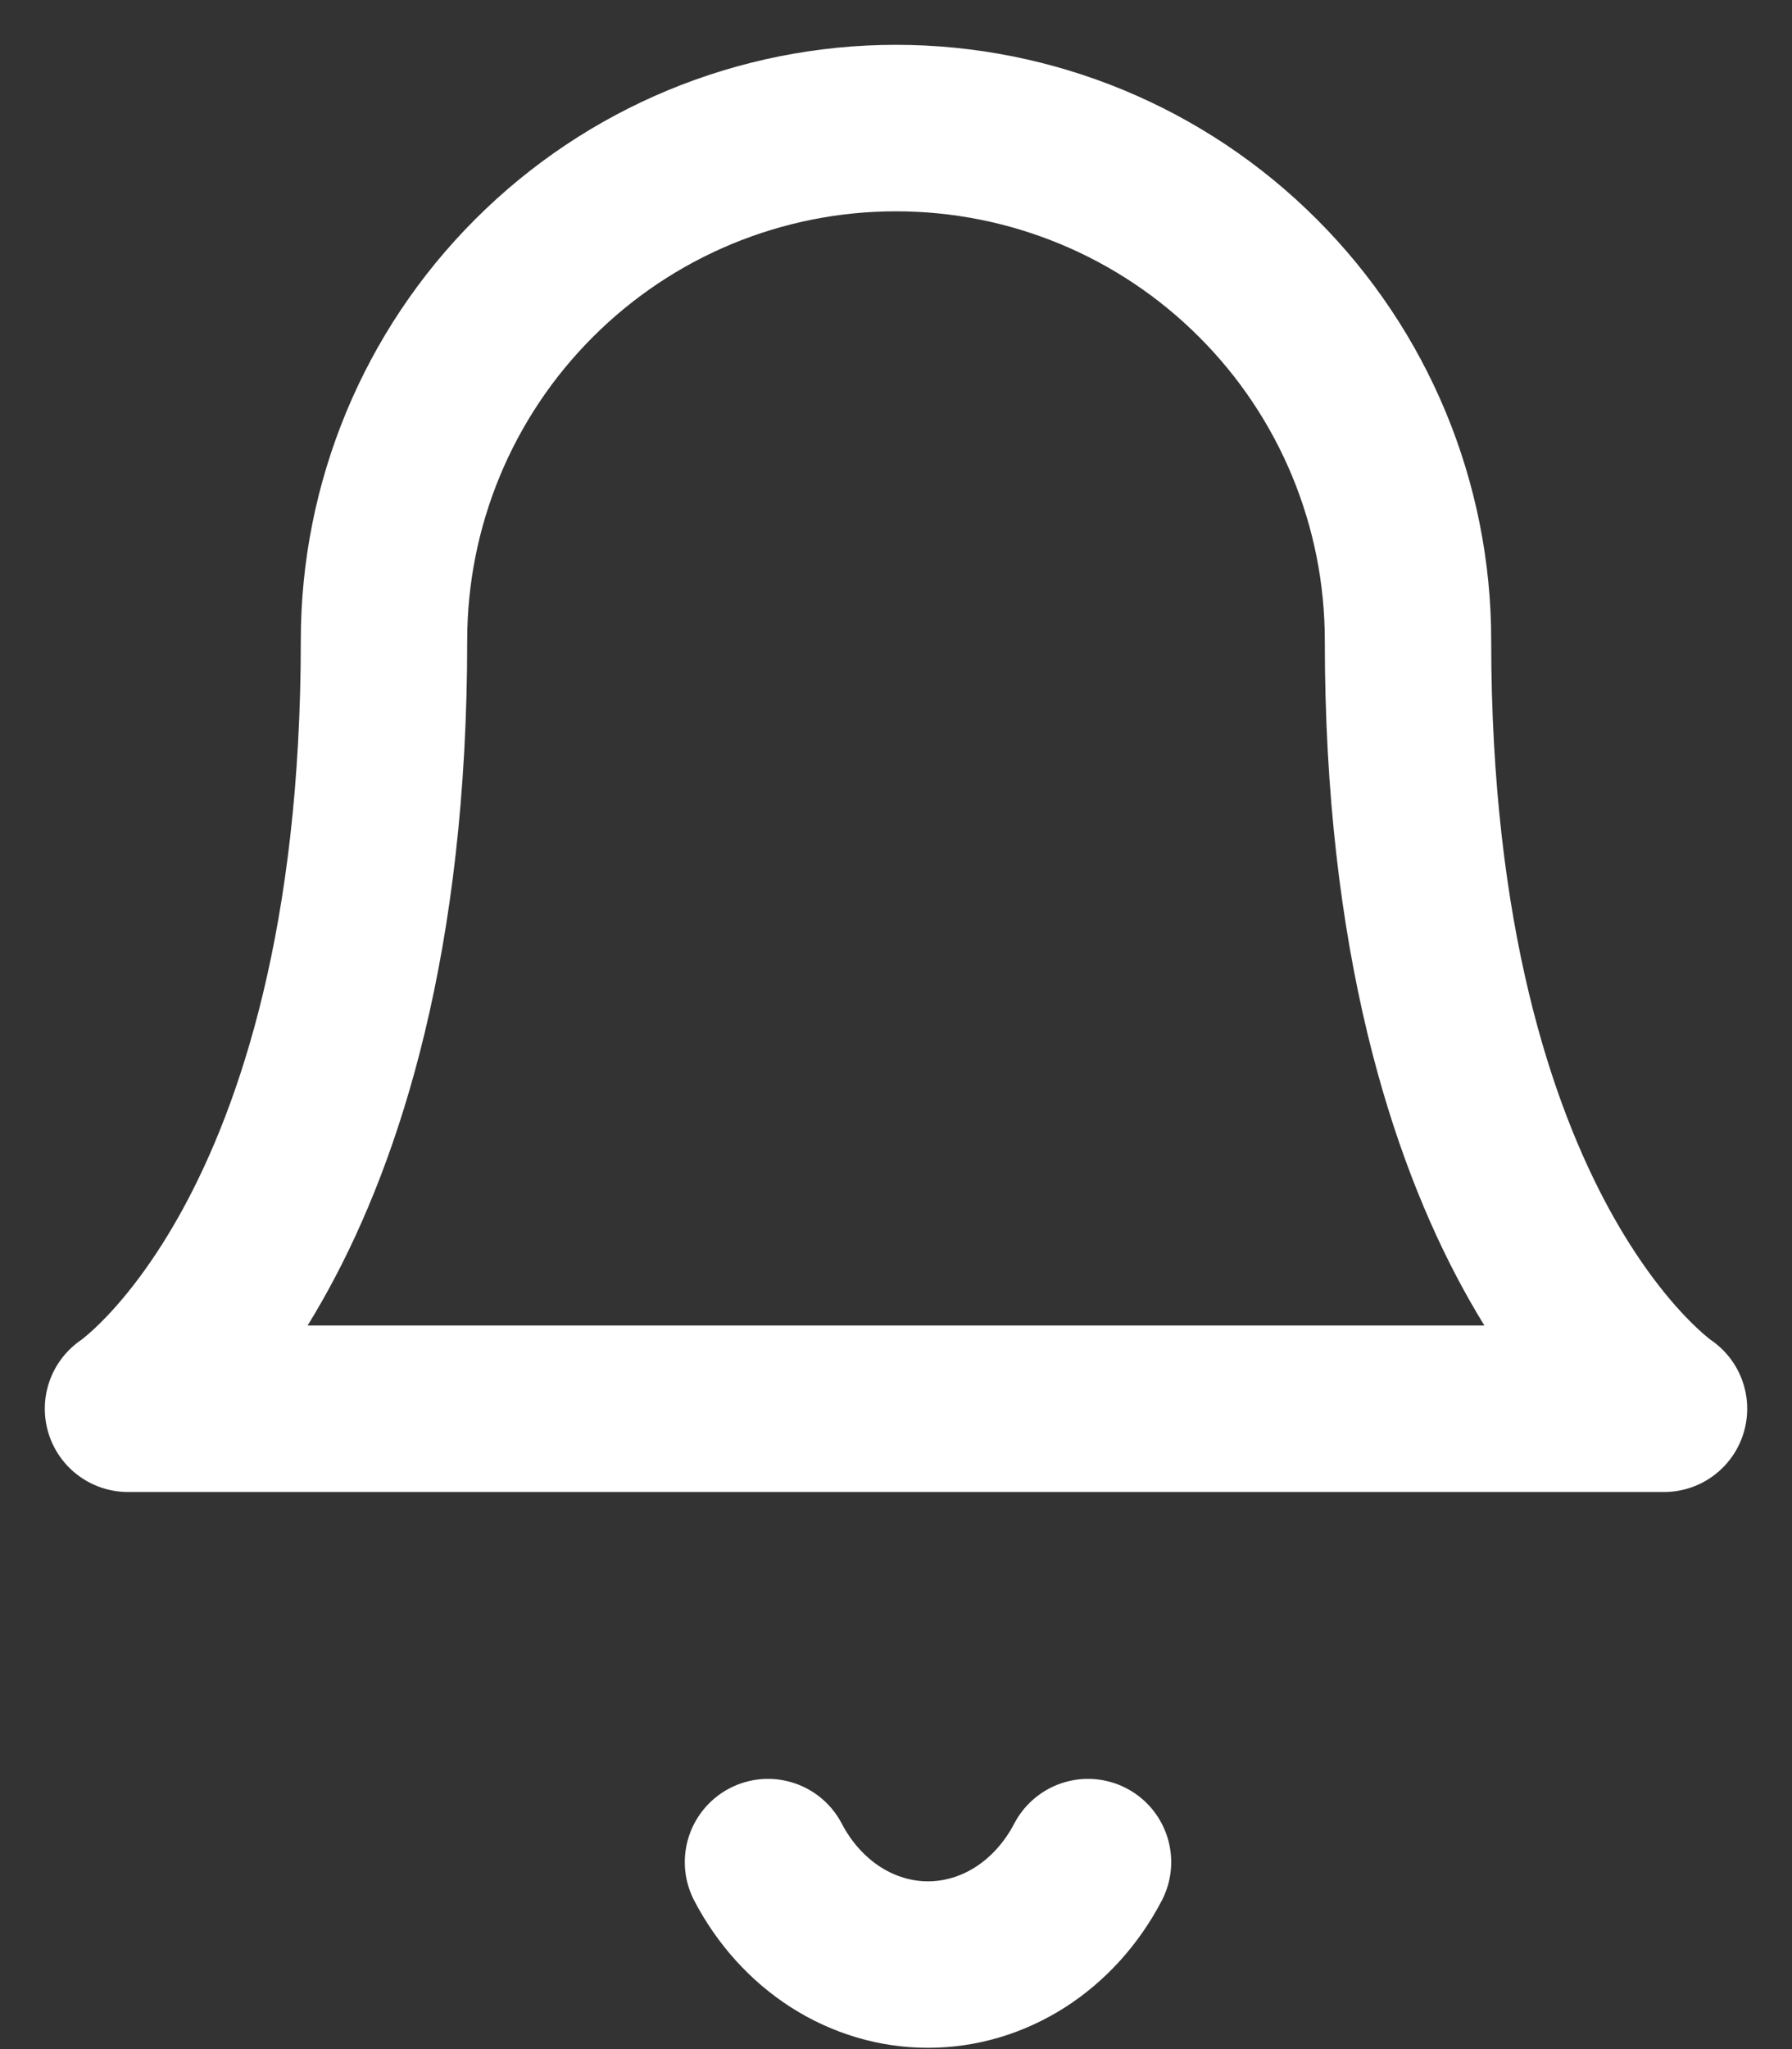 <svg width="14" height="16" viewBox="0 0 14 16" fill="none" xmlns="http://www.w3.org/2000/svg">
<rect x="0" y="0" width="14" height="16" fill="#333333" stroke="none"/>
<path d="M11 5C11 3.939 10.579 2.922 9.828 2.172C9.078 1.421 8.061 1 7 1C5.939 1 4.922 1.421 4.172 2.172C3.421 2.922 3 3.939 3 5C3 9.667 1 11 1 11H13C13 11 11 9.667 11 5Z" stroke="white" stroke-width="1.3" stroke-linecap="round" stroke-linejoin="round"/>
<path d="M8.5 14.54C8.373 14.783 8.191 14.985 7.971 15.126C7.752 15.266 7.503 15.34 7.25 15.34C6.997 15.34 6.748 15.266 6.529 15.126C6.309 14.985 6.127 14.783 6 14.54" stroke="white" stroke-width="1.3" stroke-linecap="round" stroke-linejoin="round"/>
</svg>
